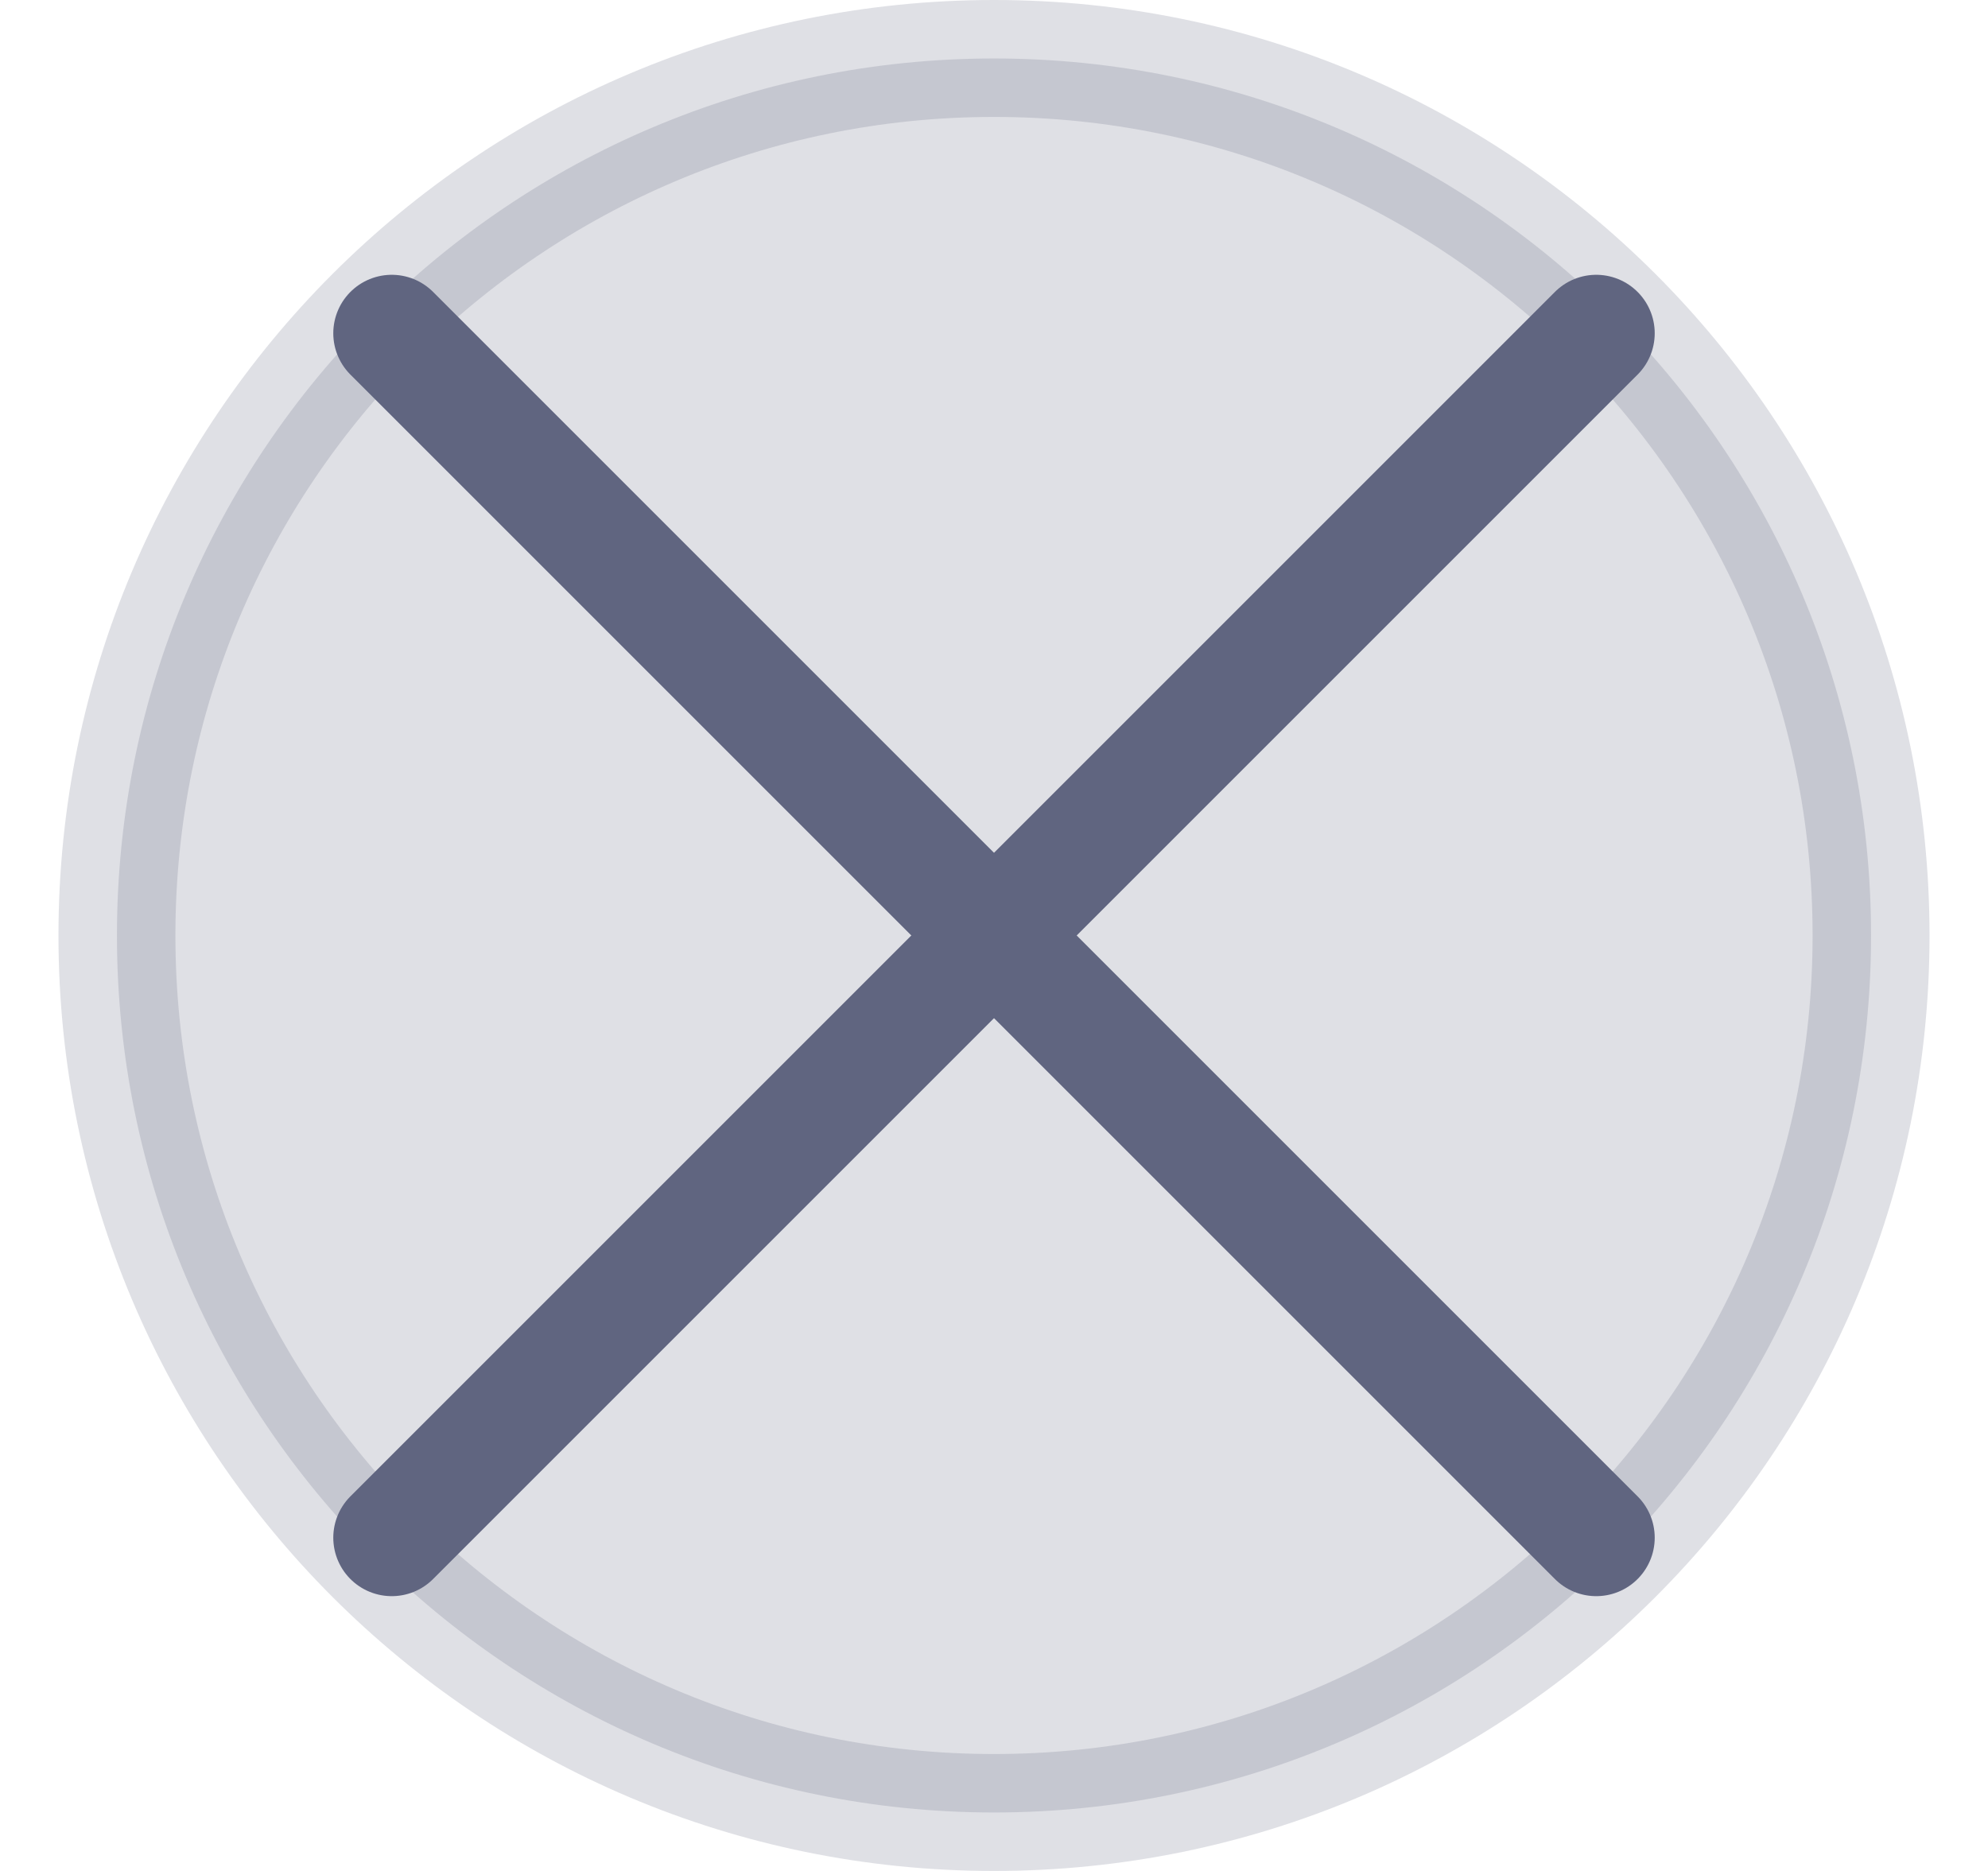 <svg width="17" height="16" viewBox="0 0 17 16" fill="none" xmlns="http://www.w3.org/2000/svg">
<path opacity="0.2" d="M8.5 15.5C12.642 15.5 16 12.142 16 8C16 3.858 12.642 0.5 8.5 0.5C4.358 0.5 1 3.858 1 8C1 12.142 4.358 15.5 8.5 15.5Z" fill="#606580" stroke="#606580" stroke-miterlimit="10" stroke-linecap="round" stroke-linejoin="round"/>
<path d="M3.35 13.15L13.65 2.85" stroke="#606580" stroke-miterlimit="10" stroke-linecap="round" stroke-linejoin="round"/>
<path d="M3.35 2.85L13.65 13.15" stroke="#606580" stroke-miterlimit="10" stroke-linecap="round" stroke-linejoin="round"/>
</svg>
